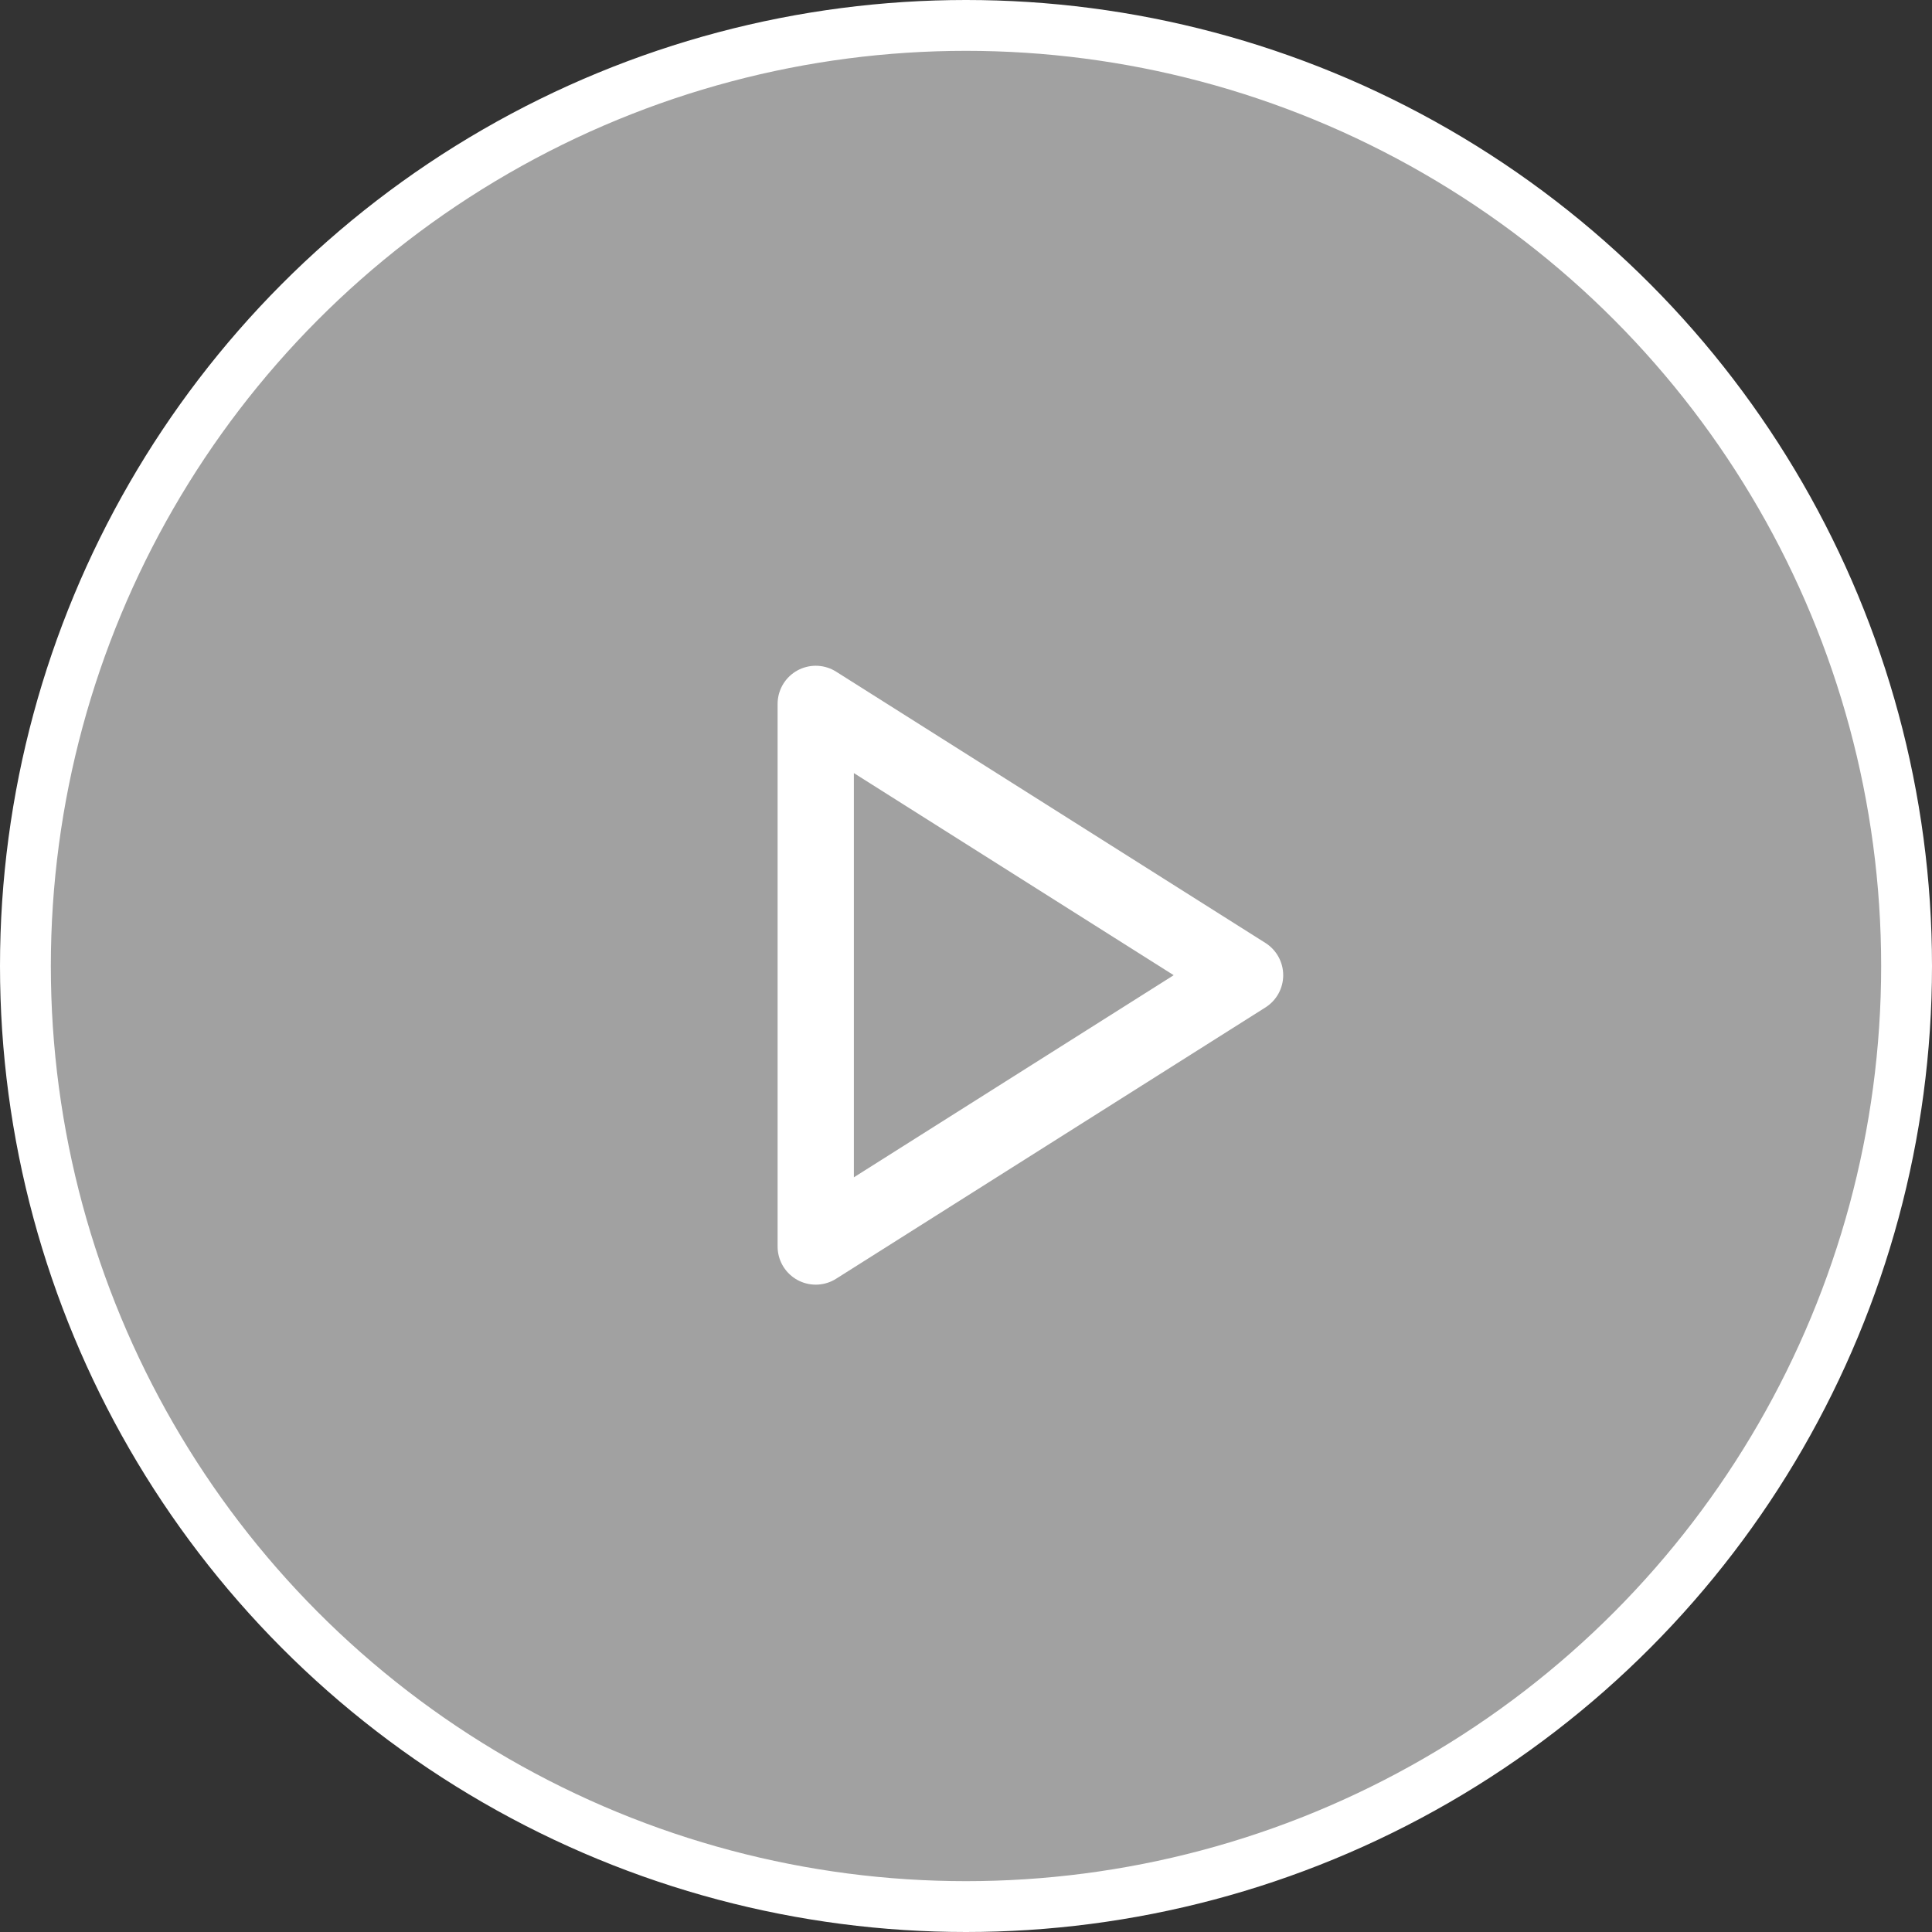 <svg width="76" height="76" viewBox="0 0 76 76" fill="none" xmlns="http://www.w3.org/2000/svg">
<rect x="0" y="0" width="76" height="76" fill="#333333" stroke="none"/>
<circle cx="38" cy="38" r="37" fill="white" fill-opacity="0.54" stroke="white" stroke-width="2"/>
<path d="M32.089 27.689L48.978 38.362L32.089 49.035V27.689Z" stroke="white" stroke-width="3" stroke-linecap="round" stroke-linejoin="round"/>
</svg>
